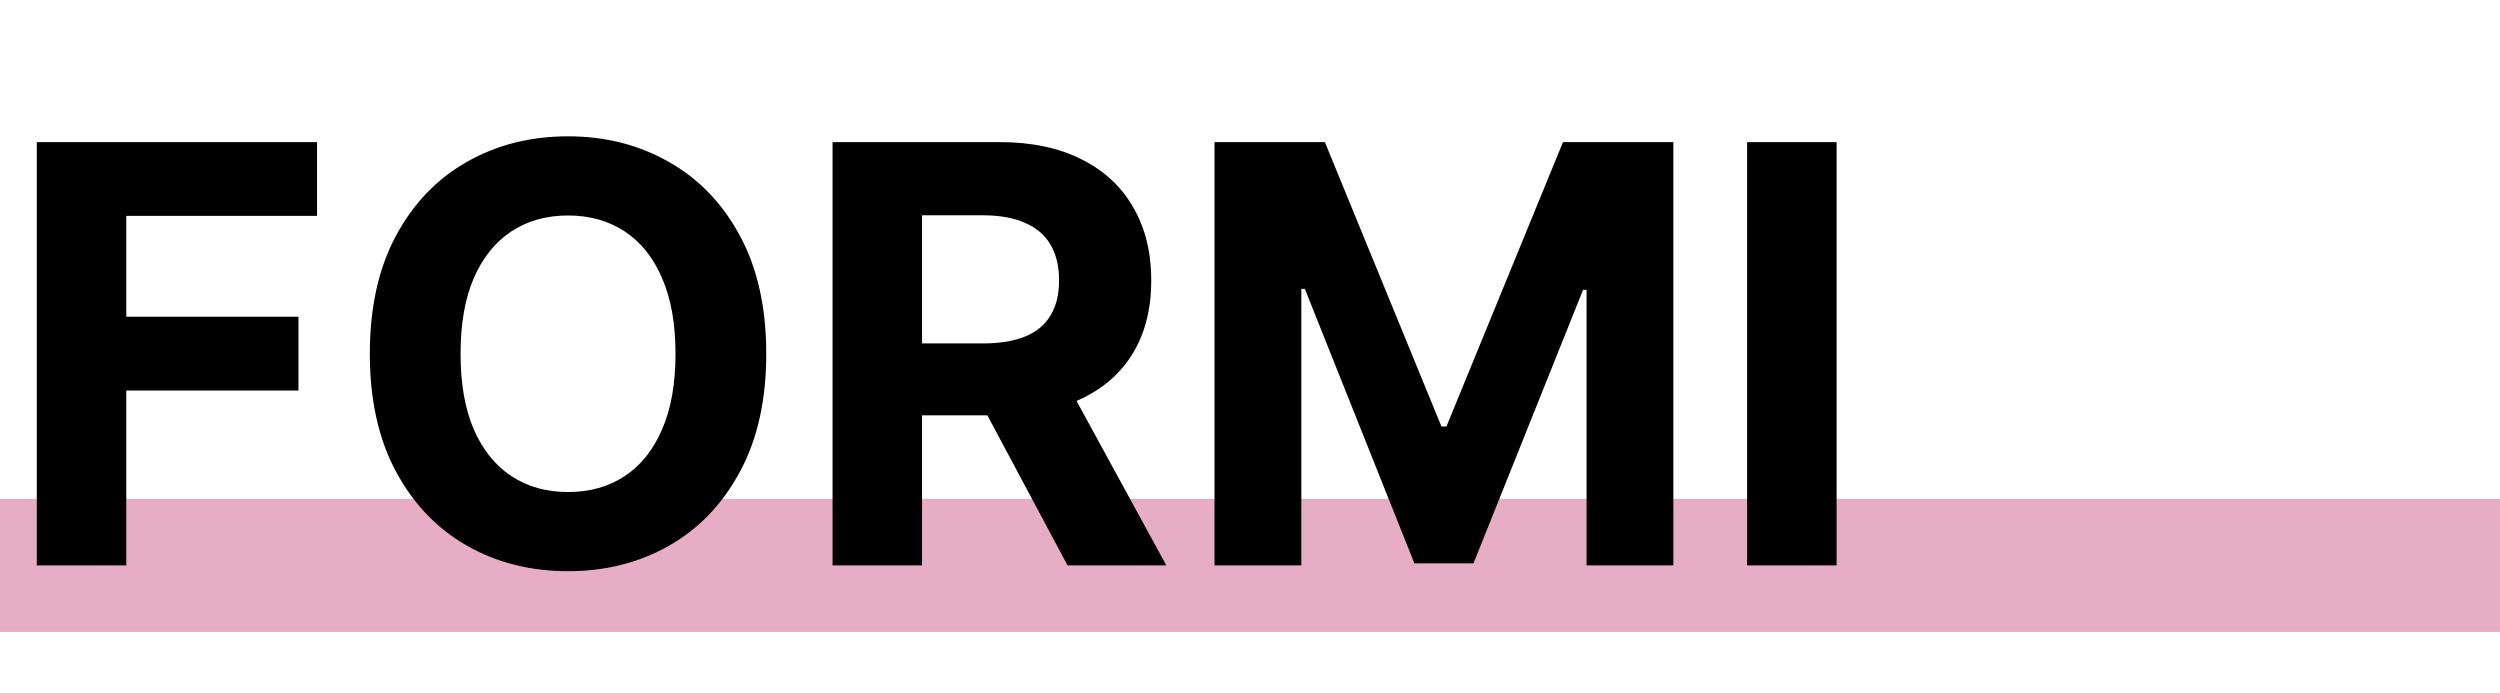 <svg width="451" height="125" viewBox="0 0 451 125" fill="none" xmlns="http://www.w3.org/2000/svg">
<rect y="90" width="451" height="24" fill="#E7ADC5"/>
<path d="M6.637 102V25.636H57.198V38.948H22.782V57.144H53.842V70.455H22.782V102H6.637ZM138.232 63.818C138.232 72.146 136.654 79.23 133.497 85.072C130.364 90.913 126.089 95.375 120.67 98.458C115.276 101.515 109.21 103.044 102.474 103.044C95.688 103.044 89.597 101.503 84.203 98.421C78.809 95.338 74.546 90.876 71.414 85.034C68.282 79.193 66.716 72.121 66.716 63.818C66.716 55.491 68.282 48.406 71.414 42.565C74.546 36.723 78.809 32.273 84.203 29.216C89.597 26.134 95.688 24.592 102.474 24.592C109.21 24.592 115.276 26.134 120.67 29.216C126.089 32.273 130.364 36.723 133.497 42.565C136.654 48.406 138.232 55.491 138.232 63.818ZM121.863 63.818C121.863 58.424 121.055 53.875 119.439 50.171C117.848 46.467 115.599 43.658 112.69 41.744C109.782 39.83 106.377 38.873 102.474 38.873C98.571 38.873 95.166 39.83 92.257 41.744C89.349 43.658 87.087 46.467 85.471 50.171C83.88 53.875 83.085 58.424 83.085 63.818C83.085 69.212 83.88 73.761 85.471 77.465C87.087 81.169 89.349 83.978 92.257 85.892C95.166 87.806 98.571 88.763 102.474 88.763C106.377 88.763 109.782 87.806 112.69 85.892C115.599 83.978 117.848 81.169 119.439 77.465C121.055 73.761 121.863 69.212 121.863 63.818ZM150.192 102V25.636H180.32C186.087 25.636 191.009 26.668 195.085 28.731C199.187 30.77 202.306 33.666 204.444 37.419C206.607 41.148 207.688 45.535 207.688 50.581C207.688 55.652 206.594 60.015 204.407 63.669C202.219 67.298 199.05 70.082 194.899 72.021C190.772 73.96 185.776 74.93 179.909 74.93H159.737V61.954H177.299C180.382 61.954 182.942 61.531 184.98 60.686C187.019 59.841 188.535 58.573 189.529 56.883C190.549 55.193 191.058 53.092 191.058 50.581C191.058 48.046 190.549 45.908 189.529 44.168C188.535 42.428 187.006 41.11 184.943 40.216C182.905 39.296 180.332 38.836 177.225 38.836H166.337V102H150.192ZM191.431 67.249L210.41 102H192.587L174.018 67.249H191.431ZM219.098 25.636H239.009L260.039 76.943H260.934L281.964 25.636H301.875V102H286.214V52.297H285.581L265.819 101.627H255.154L235.392 52.11H234.759V102H219.098V25.636ZM331.322 25.636V102H315.177V25.636H331.322Z" fill="black"/>
</svg>
